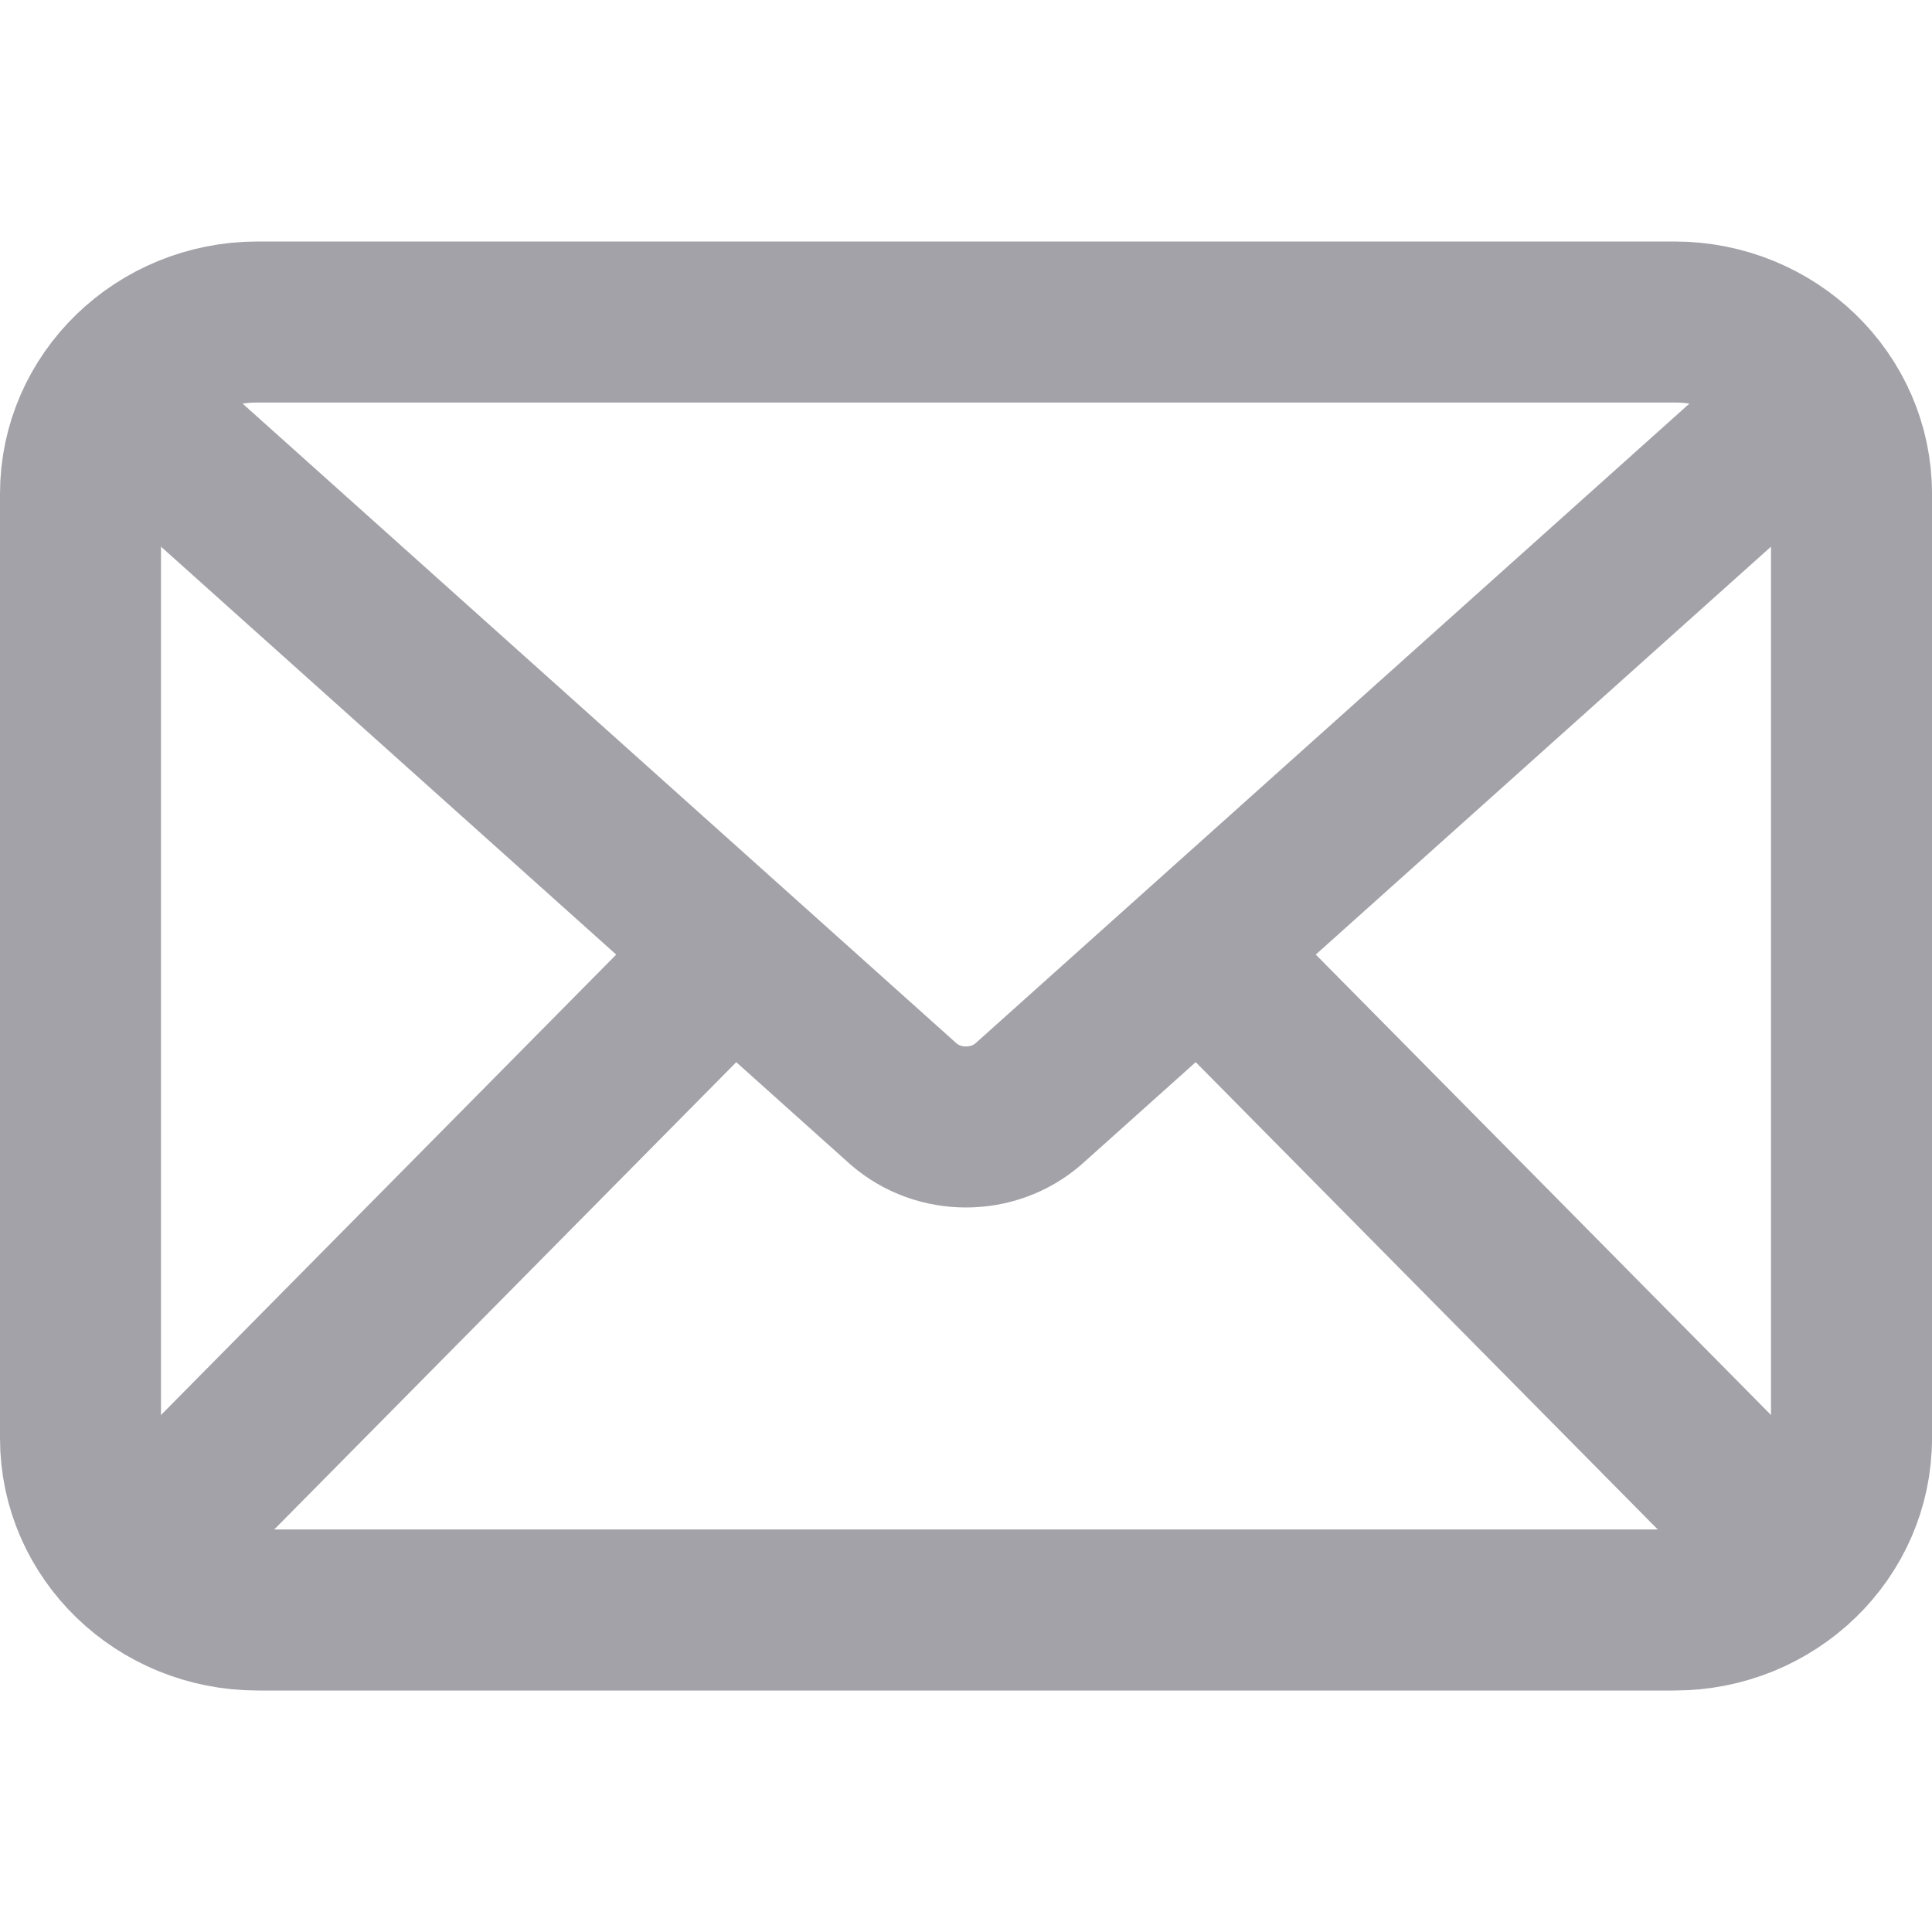 <svg width="24" height="24" viewBox="0 0 24 24" fill="none" xmlns="http://www.w3.org/2000/svg">
<path d="M20.8 4H3.2C1.985 4 1 4.955 1 6.133V17.867C1 19.045 1.985 20 3.2 20H20.8C22.015 20 23 19.045 23 17.867V6.133C23 4.955 22.015 4 20.8 4Z" stroke="#A2A2A8" stroke-width="2"/>
<path d="M1.5 5L11.224 13.714C11.663 14.095 12.336 14.095 12.775 13.714L22.5 5" stroke="#A2A2A8" stroke-width="2" stroke-linecap="round" stroke-linejoin="round"/>
<path d="M2 19L8.921 12M22 19L15.079 12L22 19Z" stroke="#A2A2A8" stroke-width="2" stroke-linecap="round" stroke-linejoin="round"/>
</svg>

